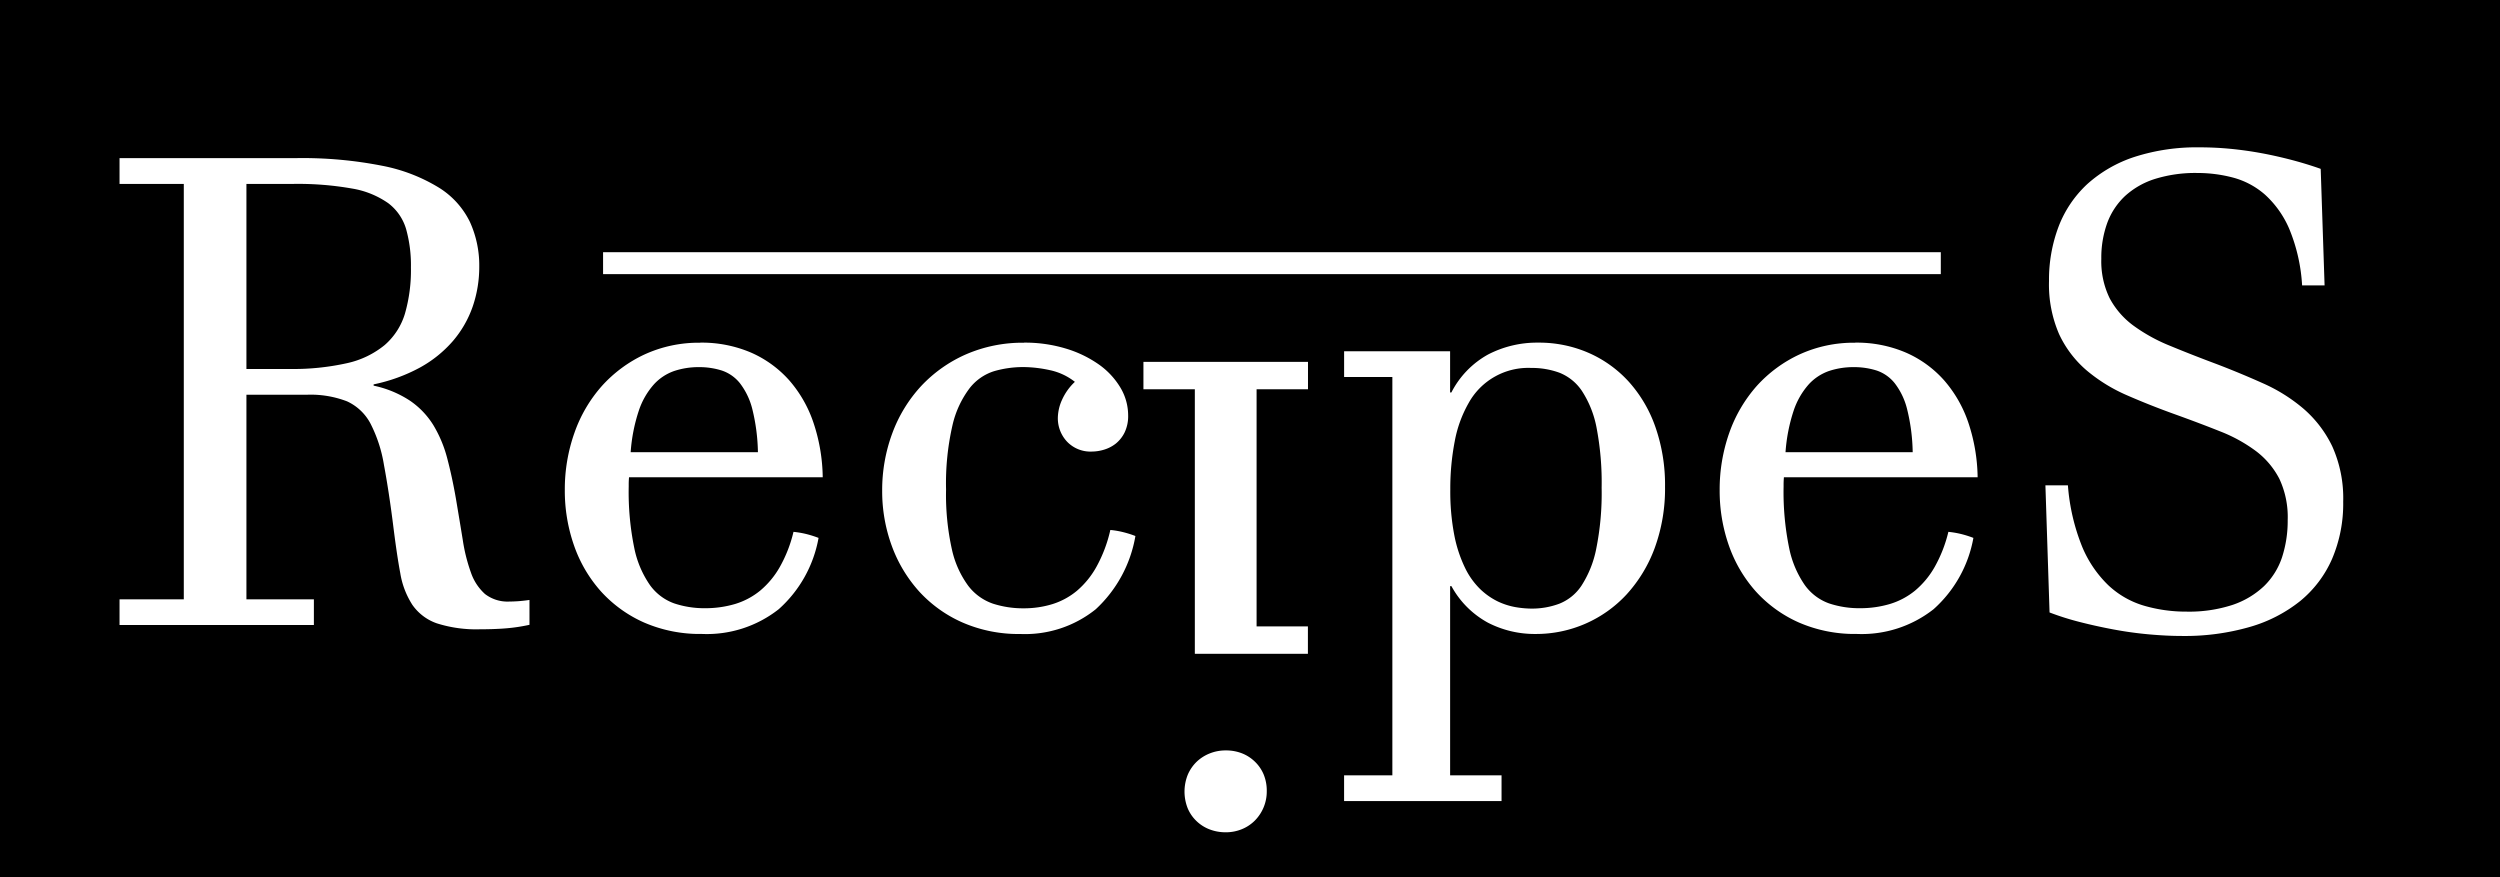 <svg xmlns="http://www.w3.org/2000/svg" width="113.999" height="40.001" viewBox="0 0 113.999 40.001">
  <path id="Subtraction_3" data-name="Subtraction 3" d="M114,40H0V0H114V40ZM55.89,34.219a1.931,1.931,0,0,0-.734.14,1.853,1.853,0,0,0-.594.382,1.817,1.817,0,0,0-.4.586,2.07,2.07,0,0,0-.006,1.524,1.731,1.731,0,0,0,.4.586,1.771,1.771,0,0,0,.6.382,2.025,2.025,0,0,0,.734.133,1.921,1.921,0,0,0,.734-.14,1.793,1.793,0,0,0,.593-.391,1.882,1.882,0,0,0,.547-1.344,1.939,1.939,0,0,0-.14-.758,1.746,1.746,0,0,0-.4-.586,1.783,1.783,0,0,0-.594-.383A2,2,0,0,0,55.89,34.219Zm5.4,1.137v1.172H68.47V35.356H66.125V26.727h.059a4.169,4.169,0,0,0,1.656,1.662,4.647,4.647,0,0,0,2.183.52,5.617,5.617,0,0,0,4.146-1.8A6.433,6.433,0,0,0,75.45,25a7.891,7.891,0,0,0,.475-2.813,8,8,0,0,0-.432-2.695,6.072,6.072,0,0,0-1.209-2.073,5.4,5.4,0,0,0-1.839-1.326,5.644,5.644,0,0,0-2.307-.469,4.839,4.839,0,0,0-2.284.542,4.113,4.113,0,0,0-1.671,1.729h-.059V16.019H61.291v1.172h2.2V35.356ZM52.14,16.5v1.25h2.344V29.813h5.156v-1.25H57.3V17.75h2.344V16.5Zm41.13,5.628h0l.189,5.8a12.4,12.4,0,0,0,1.393.439c.488.125,1,.238,1.53.337s1.047.171,1.581.22S99.018,29,99.509,29a10.679,10.679,0,0,0,3.075-.41,6.577,6.577,0,0,0,2.308-1.186,5.144,5.144,0,0,0,1.45-1.919,6.4,6.4,0,0,0,.507-2.608,5.758,5.758,0,0,0-.5-2.526,5.3,5.3,0,0,0-1.31-1.714,7.594,7.594,0,0,0-1.845-1.157c-.682-.306-1.39-.6-2.1-.872-.775-.29-1.5-.574-2.146-.842a7.705,7.705,0,0,1-1.671-.923A3.725,3.725,0,0,1,96.2,13.6a3.832,3.832,0,0,1-.381-1.8,4.646,4.646,0,0,1,.271-1.634,3.2,3.2,0,0,1,.814-1.23,3.651,3.651,0,0,1,1.362-.777,6.193,6.193,0,0,1,1.934-.271,6.331,6.331,0,0,1,1.633.212,3.618,3.618,0,0,1,1.451.777,4.484,4.484,0,0,1,1.105,1.56,7.892,7.892,0,0,1,.586,2.578H106L105.823,7.7c-.409-.145-.848-.281-1.3-.4s-.923-.227-1.4-.315-.95-.154-1.428-.2-.95-.066-1.391-.066a9.245,9.245,0,0,0-2.982.439A6.01,6.01,0,0,0,95.173,8.4a5.152,5.152,0,0,0-1.3,1.926,6.846,6.846,0,0,0-.439,2.49,5.689,5.689,0,0,0,.462,2.425,4.9,4.9,0,0,0,1.252,1.648,7.457,7.457,0,0,0,1.824,1.128c.686.3,1.418.592,2.175.864.772.278,1.477.544,2.094.791a6.927,6.927,0,0,1,1.633.9,3.731,3.731,0,0,1,1.063,1.26,4.107,4.107,0,0,1,.381,1.882,5.373,5.373,0,0,1-.256,1.692,3.275,3.275,0,0,1-.821,1.319,3.886,3.886,0,0,1-1.435.857,6.366,6.366,0,0,1-2.1.308,6.823,6.823,0,0,1-1.941-.271,4.042,4.042,0,0,1-1.625-.931,5.222,5.222,0,0,1-1.2-1.772,9.331,9.331,0,0,1-.644-2.784H93.27Zm-8.673-6.5a5.92,5.92,0,0,0-2.541.535A6.061,6.061,0,0,0,80.107,17.6a6.452,6.452,0,0,0-1.253,2.138,7.752,7.752,0,0,0-.438,2.608,7.53,7.53,0,0,0,.424,2.541,6.221,6.221,0,0,0,1.23,2.088,5.845,5.845,0,0,0,1.963,1.413,6.378,6.378,0,0,0,2.637.52,5.3,5.3,0,0,0,3.5-1.128,5.7,5.7,0,0,0,1.816-3.252,4.728,4.728,0,0,0-.555-.176,4.248,4.248,0,0,0-.586-.1,6.189,6.189,0,0,1-.624,1.6,3.94,3.94,0,0,1-.9,1.084,3.334,3.334,0,0,1-1.15.608,4.734,4.734,0,0,1-1.354.19,4.33,4.33,0,0,1-1.414-.22,2.33,2.33,0,0,1-1.1-.828A4.535,4.535,0,0,1,81.587,25a12.691,12.691,0,0,1-.256-2.813v-.094c0-.041,0-.138.014-.33h8.834a8.169,8.169,0,0,0-.418-2.475,5.724,5.724,0,0,0-1.106-1.941,5.008,5.008,0,0,0-1.743-1.267A5.7,5.7,0,0,0,84.6,15.624Zm-37.9,0a6.47,6.47,0,0,0-2.659.535A6.241,6.241,0,0,0,42,17.608a6.47,6.47,0,0,0-1.311,2.147,7.448,7.448,0,0,0-.462,2.622,7.239,7.239,0,0,0,.44,2.52,6.349,6.349,0,0,0,1.252,2.08A5.892,5.892,0,0,0,43.9,28.39a6.389,6.389,0,0,0,2.63.52,5.147,5.147,0,0,0,3.435-1.128,5.9,5.9,0,0,0,1.809-3.34,4.513,4.513,0,0,0-.557-.176,3.953,3.953,0,0,0-.586-.1A6.342,6.342,0,0,1,50,25.841a3.952,3.952,0,0,1-.894,1.1,3.282,3.282,0,0,1-1.121.608,4.412,4.412,0,0,1-1.3.19,4.477,4.477,0,0,1-1.406-.212,2.4,2.4,0,0,1-1.121-.806,4.394,4.394,0,0,1-.747-1.648,11.468,11.468,0,0,1-.271-2.754,11.844,11.844,0,0,1,.293-2.929,4.438,4.438,0,0,1,.784-1.692,2.28,2.28,0,0,1,1.128-.777,4.8,4.8,0,0,1,1.326-.183,5.809,5.809,0,0,1,1.194.139,2.766,2.766,0,0,1,1.149.535,2.552,2.552,0,0,0-.586.82,2.066,2.066,0,0,0-.191.82,1.557,1.557,0,0,0,.418,1.085,1.476,1.476,0,0,0,1.136.454,1.97,1.97,0,0,0,.556-.087,1.613,1.613,0,0,0,.535-.278,1.512,1.512,0,0,0,.4-.506,1.72,1.72,0,0,0,.161-.784,2.467,2.467,0,0,0-.352-1.26,3.478,3.478,0,0,0-.981-1.054,5.206,5.206,0,0,0-1.5-.725A6.407,6.407,0,0,0,46.7,15.624Zm-14.765,0a5.922,5.922,0,0,0-2.542.535A6.069,6.069,0,0,0,27.446,17.6a6.4,6.4,0,0,0-1.252,2.138,7.715,7.715,0,0,0-.439,2.608,7.56,7.56,0,0,0,.425,2.541,6.185,6.185,0,0,0,1.23,2.088,5.846,5.846,0,0,0,1.963,1.413,6.376,6.376,0,0,0,2.636.52,5.3,5.3,0,0,0,3.5-1.128,5.7,5.7,0,0,0,1.817-3.252,4.881,4.881,0,0,0-.557-.176,4.2,4.2,0,0,0-.586-.1,6.12,6.12,0,0,1-.623,1.6,3.929,3.929,0,0,1-.9,1.084,3.337,3.337,0,0,1-1.149.608,4.746,4.746,0,0,1-1.355.19,4.33,4.33,0,0,1-1.414-.22,2.33,2.33,0,0,1-1.1-.828A4.535,4.535,0,0,1,28.925,25a12.69,12.69,0,0,1-.256-2.813v-.094c0-.053,0-.152.014-.33h8.833a8.135,8.135,0,0,0-.418-2.475,5.7,5.7,0,0,0-1.105-1.941,5.043,5.043,0,0,0-1.742-1.267A5.711,5.711,0,0,0,31.936,15.624ZM11.237,18h2.754a4.611,4.611,0,0,1,1.831.3,2.291,2.291,0,0,1,1.07,1.011,6.342,6.342,0,0,1,.615,1.883c.148.792.3,1.767.439,2.9.1.789.2,1.479.308,2.051a3.783,3.783,0,0,0,.55,1.436,2.264,2.264,0,0,0,1.113.842,5.908,5.908,0,0,0,2,.271c.133,0,.284,0,.506-.007.241-.008.422-.017.586-.03.2-.015.4-.037.593-.066s.384-.065.542-.1V27.357c-.187.028-.362.047-.535.059-.143.009-.272.014-.374.014a1.682,1.682,0,0,1-1.12-.344,2.324,2.324,0,0,1-.637-.967,7.748,7.748,0,0,1-.373-1.48c-.089-.547-.186-1.133-.315-1.9-.118-.679-.254-1.3-.4-1.853a5.727,5.727,0,0,0-.629-1.5A3.711,3.711,0,0,0,18.7,18.275a4.789,4.789,0,0,0-1.663-.689v-.059a7.629,7.629,0,0,0,2.117-.769,5.477,5.477,0,0,0,1.5-1.209,4.88,4.88,0,0,0,.9-1.567,5.574,5.574,0,0,0,.3-1.831,4.78,4.78,0,0,0-.425-2.029,3.792,3.792,0,0,0-1.406-1.56,7.75,7.75,0,0,0-2.579-1,18.754,18.754,0,0,0-3.926-.352H5.451V8.387H8.381V27.328H5.451V28.5h8.862V27.328H11.237V18Zm16.108-6H27.5v.5h61v-1h-61V12ZM69.831,27.752a4.507,4.507,0,0,1-.717-.066,3.177,3.177,0,0,1-.806-.256,3.143,3.143,0,0,1-.8-.556,3.434,3.434,0,0,1-.7-.975,6.046,6.046,0,0,1-.491-1.487,10.475,10.475,0,0,1-.184-2.094,11.332,11.332,0,0,1,.2-2.182,5.552,5.552,0,0,1,.636-1.758,3.106,3.106,0,0,1,2.857-1.6,3.646,3.646,0,0,1,1.289.22,2.219,2.219,0,0,1,1.019.827,4.653,4.653,0,0,1,.667,1.67,13.245,13.245,0,0,1,.233,2.747,12.82,12.82,0,0,1-.248,2.79,4.8,4.8,0,0,1-.674,1.678,2.177,2.177,0,0,1-1.011.82A3.569,3.569,0,0,1,69.831,27.752Zm17.388-7.133h-5.8a7.753,7.753,0,0,1,.373-1.9,3.457,3.457,0,0,1,.68-1.186,2.261,2.261,0,0,1,.931-.616,3.515,3.515,0,0,1,1.121-.176,3.435,3.435,0,0,1,1.048.154,1.78,1.78,0,0,1,.826.579,3.178,3.178,0,0,1,.564,1.179,8.685,8.685,0,0,1,.256,1.969Zm-52.661,0h-5.8a7.707,7.707,0,0,1,.374-1.9,3.44,3.44,0,0,1,.681-1.186,2.255,2.255,0,0,1,.931-.616,3.512,3.512,0,0,1,1.121-.176,3.416,3.416,0,0,1,1.047.154,1.779,1.779,0,0,1,.828.579,3.218,3.218,0,0,1,.565,1.179,8.784,8.784,0,0,1,.256,1.969ZM13.186,16.825H11.237V8.387h2.11a14.167,14.167,0,0,1,2.717.212,4.016,4.016,0,0,1,1.641.667,2.287,2.287,0,0,1,.813,1.179,6.106,6.106,0,0,1,.22,1.751,7.153,7.153,0,0,1-.271,2.1,3.06,3.06,0,0,1-.923,1.436,4.094,4.094,0,0,1-1.714.827A11.258,11.258,0,0,1,13.186,16.825Z"/>
</svg>

